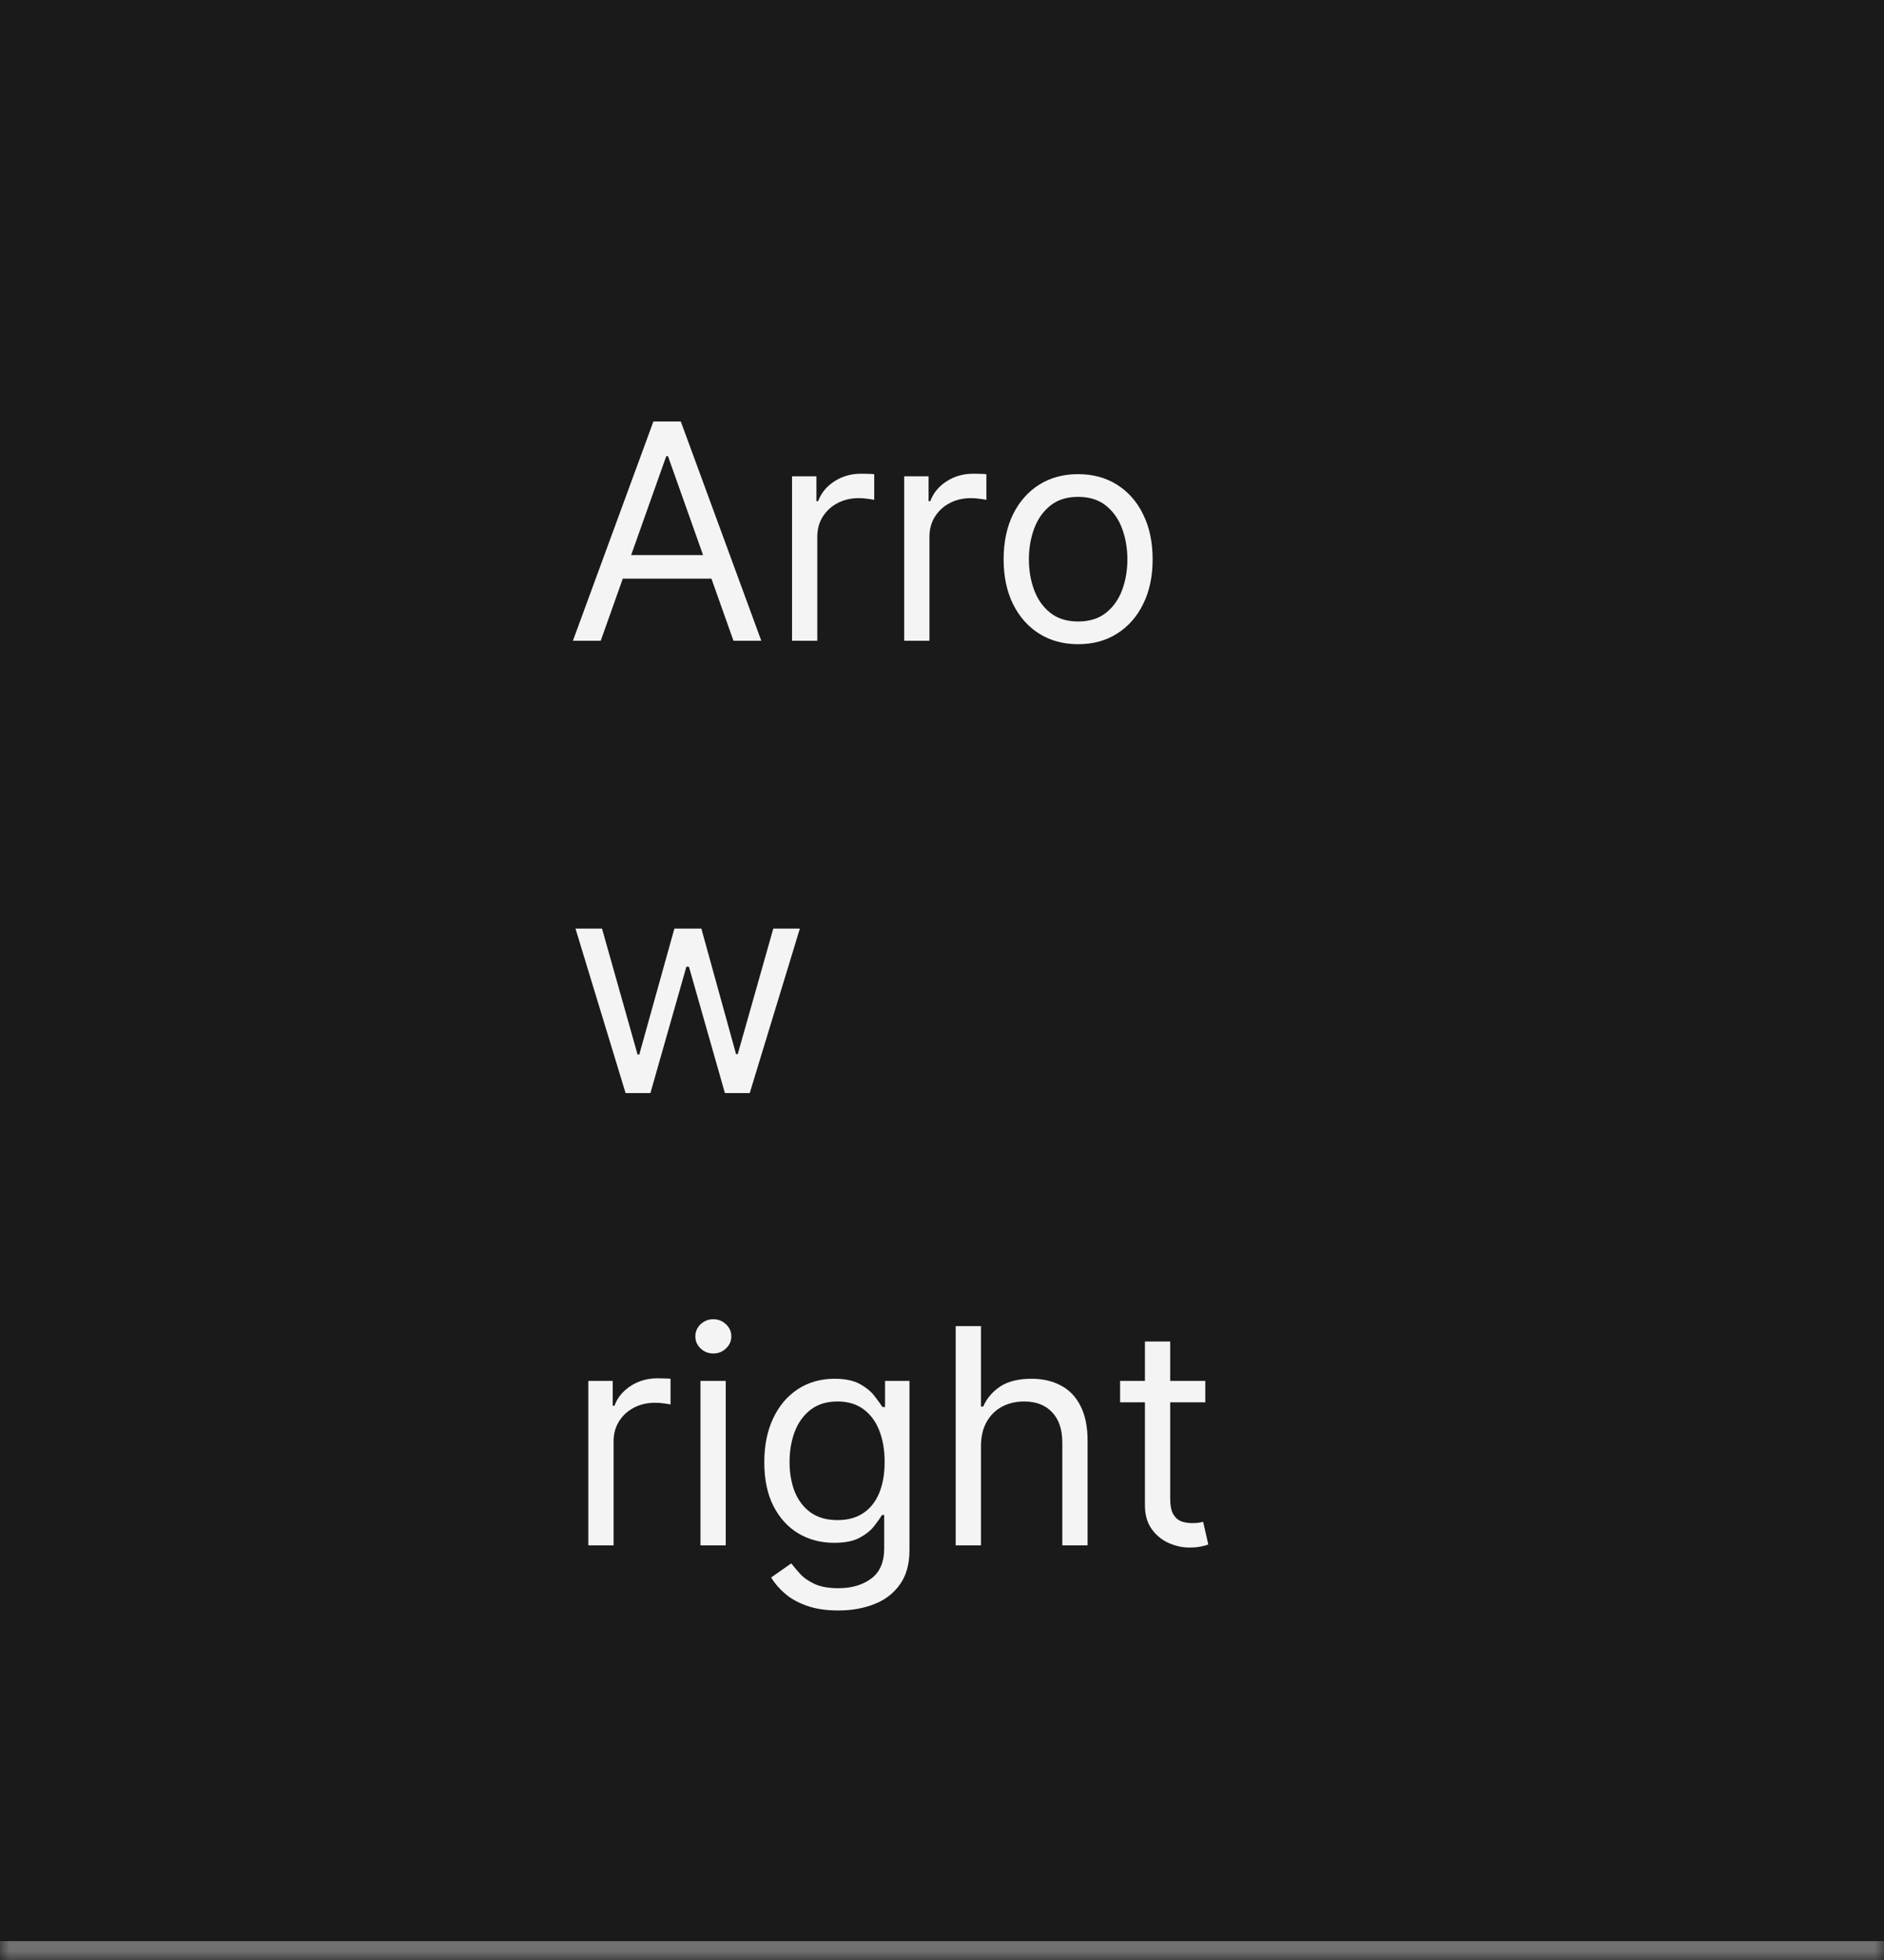 <svg width="100" height="104" viewBox="0 0 100 104" fill="none" xmlns="http://www.w3.org/2000/svg">
<mask id="path-1-inside-1_2110_46828" fill="white">
<path d="M0 0H100V104H0V0Z"/>
</mask>
<path d="M0 0H100V104H0V0Z" fill="#1A1A1A"/>
<path d="M100 103H0V105H100V103Z" fill="#707070" mask="url(#path-1-inside-1_2110_46828)"/>
<path d="M31.886 34H30.409L34.682 22.364H36.136L40.409 34H38.932L35.455 24.204H35.364L31.886 34ZM32.432 29.454H38.386V30.704H32.432V29.454ZM42.04 34V25.273H43.335V26.591H43.426C43.585 26.159 43.873 25.809 44.29 25.54C44.706 25.271 45.176 25.136 45.699 25.136C45.797 25.136 45.92 25.138 46.068 25.142C46.216 25.146 46.328 25.151 46.403 25.159V26.523C46.358 26.511 46.254 26.494 46.091 26.472C45.932 26.445 45.763 26.432 45.585 26.432C45.161 26.432 44.782 26.521 44.449 26.699C44.119 26.873 43.858 27.116 43.665 27.426C43.475 27.733 43.381 28.083 43.381 28.477V34H42.04ZM47.993 34V25.273H49.288V26.591H49.379C49.538 26.159 49.826 25.809 50.243 25.54C50.66 25.271 51.129 25.136 51.652 25.136C51.751 25.136 51.874 25.138 52.021 25.142C52.169 25.146 52.281 25.151 52.356 25.159V26.523C52.311 26.511 52.207 26.494 52.044 26.472C51.885 26.445 51.716 26.432 51.538 26.432C51.114 26.432 50.735 26.521 50.402 26.699C50.072 26.873 49.811 27.116 49.618 27.426C49.428 27.733 49.334 28.083 49.334 28.477V34H47.993ZM57.226 34.182C56.438 34.182 55.747 33.994 55.152 33.619C54.561 33.244 54.099 32.72 53.766 32.045C53.436 31.371 53.271 30.583 53.271 29.682C53.271 28.773 53.436 27.979 53.766 27.301C54.099 26.623 54.561 26.097 55.152 25.722C55.747 25.347 56.438 25.159 57.226 25.159C58.014 25.159 58.703 25.347 59.294 25.722C59.889 26.097 60.351 26.623 60.68 27.301C61.014 27.979 61.18 28.773 61.18 29.682C61.18 30.583 61.014 31.371 60.68 32.045C60.351 32.72 59.889 33.244 59.294 33.619C58.703 33.994 58.014 34.182 57.226 34.182ZM57.226 32.977C57.824 32.977 58.317 32.824 58.703 32.517C59.09 32.21 59.376 31.807 59.561 31.307C59.747 30.807 59.84 30.265 59.84 29.682C59.84 29.099 59.747 28.555 59.561 28.051C59.376 27.547 59.09 27.14 58.703 26.829C58.317 26.519 57.824 26.364 57.226 26.364C56.627 26.364 56.135 26.519 55.749 26.829C55.362 27.14 55.076 27.547 54.891 28.051C54.705 28.555 54.612 29.099 54.612 29.682C54.612 30.265 54.705 30.807 54.891 31.307C55.076 31.807 55.362 32.21 55.749 32.517C56.135 32.824 56.627 32.977 57.226 32.977ZM33.205 58L30.546 49.273H31.954L33.841 55.955H33.932L35.795 49.273H37.227L39.068 55.932H39.159L41.045 49.273H42.455L39.795 58H38.477L36.568 51.295H36.432L34.523 58H33.205ZM31.227 82V73.273H32.523V74.591H32.614C32.773 74.159 33.061 73.809 33.477 73.54C33.894 73.271 34.364 73.136 34.886 73.136C34.985 73.136 35.108 73.138 35.256 73.142C35.403 73.146 35.515 73.151 35.591 73.159V74.523C35.545 74.511 35.441 74.494 35.278 74.472C35.119 74.445 34.951 74.432 34.773 74.432C34.349 74.432 33.97 74.521 33.636 74.699C33.307 74.873 33.045 75.115 32.852 75.426C32.663 75.733 32.568 76.083 32.568 76.477V82H31.227ZM37.18 82V73.273H38.521V82H37.18ZM37.862 71.818C37.601 71.818 37.376 71.729 37.186 71.551C37.001 71.373 36.908 71.159 36.908 70.909C36.908 70.659 37.001 70.445 37.186 70.267C37.376 70.089 37.601 70 37.862 70C38.124 70 38.347 70.089 38.533 70.267C38.722 70.445 38.817 70.659 38.817 70.909C38.817 71.159 38.722 71.373 38.533 71.551C38.347 71.729 38.124 71.818 37.862 71.818ZM44.5 85.454C43.852 85.454 43.295 85.371 42.83 85.204C42.364 85.042 41.975 84.826 41.665 84.557C41.358 84.292 41.114 84.008 40.932 83.704L42 82.954C42.121 83.114 42.275 83.296 42.46 83.5C42.646 83.708 42.9 83.888 43.222 84.04C43.547 84.195 43.974 84.273 44.5 84.273C45.205 84.273 45.786 84.102 46.244 83.761C46.703 83.421 46.932 82.886 46.932 82.159V80.386H46.818C46.72 80.546 46.58 80.742 46.398 80.977C46.22 81.208 45.962 81.415 45.625 81.597C45.292 81.775 44.841 81.864 44.273 81.864C43.568 81.864 42.936 81.697 42.375 81.364C41.818 81.03 41.377 80.546 41.051 79.909C40.729 79.273 40.568 78.5 40.568 77.591C40.568 76.697 40.725 75.919 41.04 75.256C41.354 74.589 41.792 74.074 42.352 73.71C42.913 73.343 43.561 73.159 44.295 73.159C44.864 73.159 45.314 73.254 45.648 73.443C45.985 73.629 46.242 73.841 46.42 74.079C46.602 74.314 46.742 74.508 46.841 74.659H46.977V73.273H48.273V82.25C48.273 83 48.102 83.61 47.761 84.079C47.424 84.553 46.97 84.9 46.398 85.119C45.83 85.343 45.197 85.454 44.5 85.454ZM44.455 80.659C44.992 80.659 45.447 80.536 45.818 80.29C46.189 80.044 46.472 79.689 46.665 79.227C46.858 78.765 46.955 78.212 46.955 77.568C46.955 76.939 46.86 76.385 46.67 75.903C46.481 75.422 46.201 75.046 45.83 74.773C45.458 74.5 45 74.364 44.455 74.364C43.886 74.364 43.413 74.508 43.034 74.796C42.659 75.083 42.377 75.47 42.188 75.954C42.002 76.439 41.909 76.977 41.909 77.568C41.909 78.174 42.004 78.71 42.193 79.176C42.386 79.638 42.67 80.002 43.045 80.267C43.424 80.528 43.894 80.659 44.455 80.659ZM52.068 76.75V82H50.727V70.364H52.068V74.636H52.182C52.386 74.186 52.693 73.828 53.102 73.562C53.515 73.294 54.064 73.159 54.75 73.159C55.345 73.159 55.865 73.278 56.312 73.517C56.76 73.752 57.106 74.114 57.352 74.602C57.602 75.087 57.727 75.704 57.727 76.454V82H56.386V76.546C56.386 75.852 56.206 75.316 55.847 74.938C55.49 74.555 54.996 74.364 54.364 74.364C53.924 74.364 53.53 74.456 53.182 74.642C52.837 74.828 52.564 75.099 52.364 75.454C52.167 75.811 52.068 76.242 52.068 76.75ZM63.976 73.273V74.409H59.453V73.273H63.976ZM60.771 71.182H62.112V79.5C62.112 79.879 62.167 80.163 62.277 80.352C62.391 80.538 62.535 80.663 62.709 80.727C62.887 80.788 63.074 80.818 63.271 80.818C63.419 80.818 63.54 80.811 63.635 80.796C63.73 80.776 63.805 80.761 63.862 80.75L64.135 81.954C64.044 81.989 63.917 82.023 63.754 82.057C63.591 82.095 63.385 82.114 63.135 82.114C62.756 82.114 62.385 82.032 62.021 81.869C61.661 81.706 61.362 81.458 61.124 81.125C60.889 80.792 60.771 80.371 60.771 79.864V71.182Z" fill="white" fill-opacity="0.95"/>
</svg>

